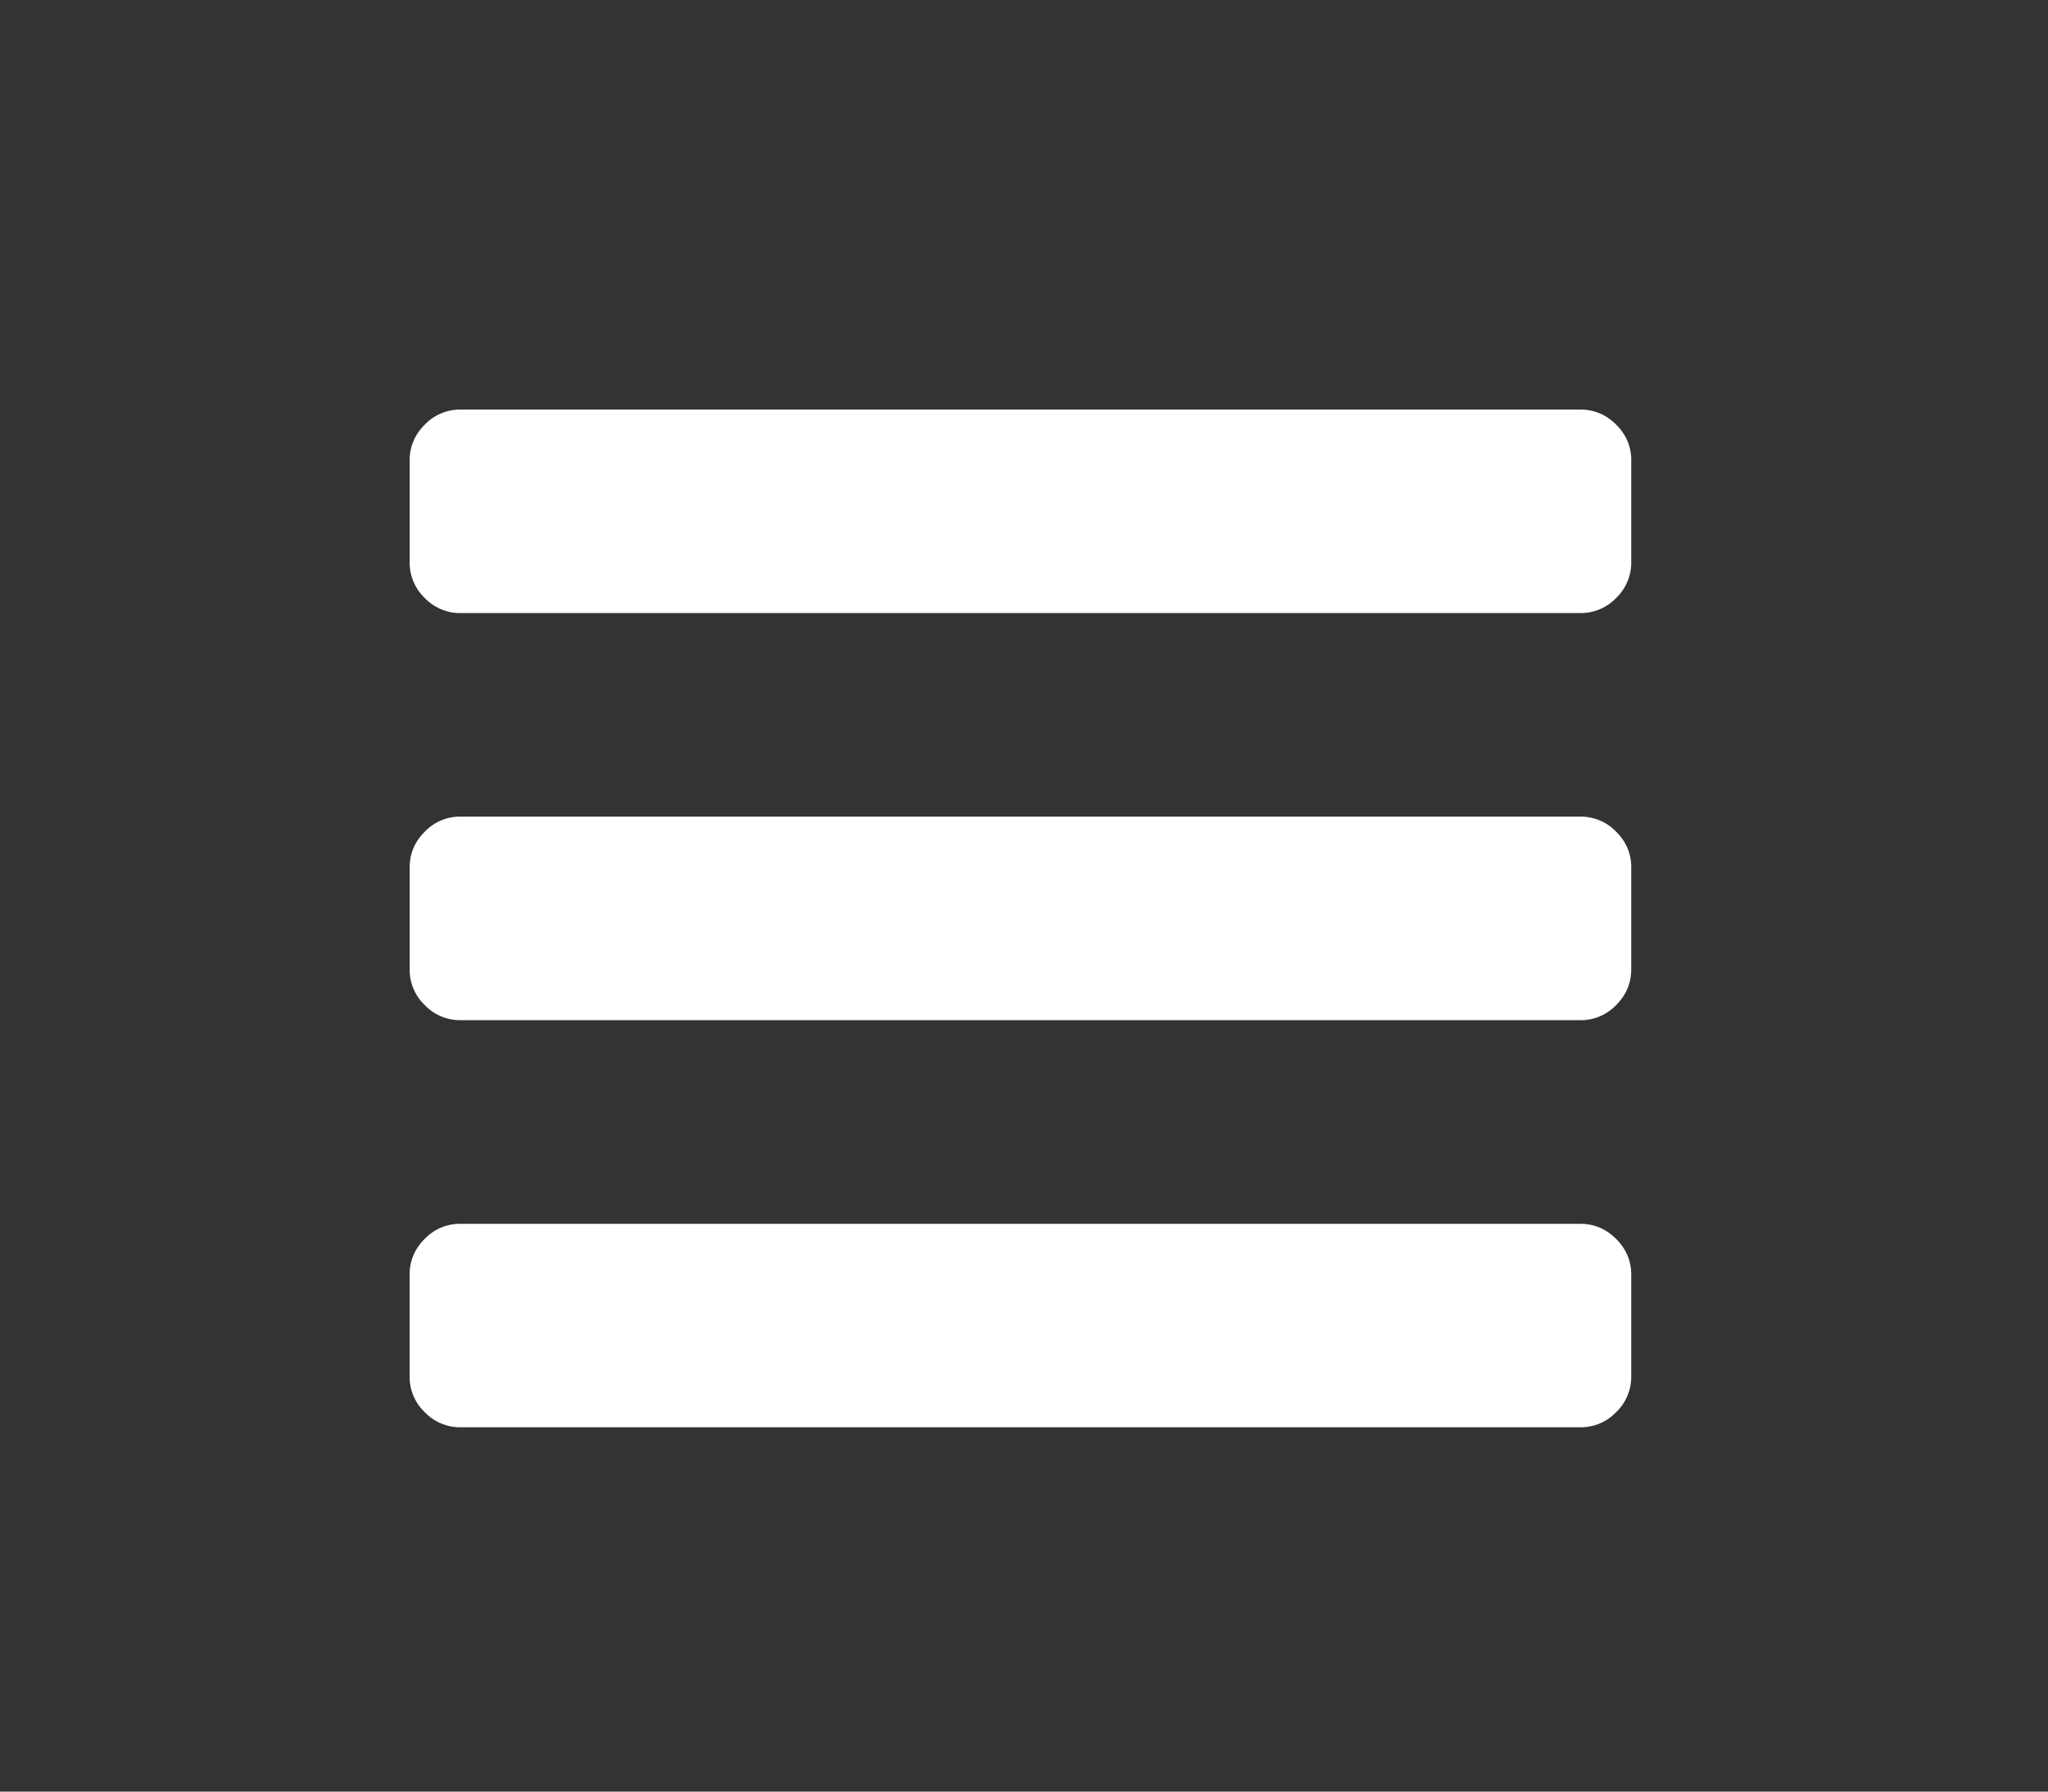 <svg width="40" height="35" viewBox="0 0 40 35" xmlns="http://www.w3.org/2000/svg"><rect x="0" y="0" width="40" height="35" fill="#333333" stroke="none"/><title>nav-toggle</title><path d="M31.86 24.9v1.99a.955.955 0 0 1-.295.698.955.955 0 0 1-.7.295H8.996a.955.955 0 0 1-.7-.295A.955.955 0 0 1 8 26.89v-1.988c0-.27.098-.502.295-.7a.955.955 0 0 1 .7-.294h21.87c.27 0 .503.098.7.295.197.197.295.43.295.699zm0-7.952v1.988c0 .27-.098.502-.295.699a.955.955 0 0 1-.7.295H8.996a.955.955 0 0 1-.7-.295.955.955 0 0 1-.295-.7v-1.987c0-.27.098-.503.295-.7a.955.955 0 0 1 .7-.295h21.87a.96.96 0 0 1 .7.295c.197.197.295.43.295.7zm0-7.954v1.989a.955.955 0 0 1-.295.699.955.955 0 0 1-.7.295H8.996a.955.955 0 0 1-.7-.295.955.955 0 0 1-.295-.7V8.995c0-.27.098-.502.295-.699a.955.955 0 0 1 .7-.295h21.87c.27 0 .503.098.7.295.197.197.295.43.295.7z" fill="#FFF" fill-rule="evenodd"/></svg>